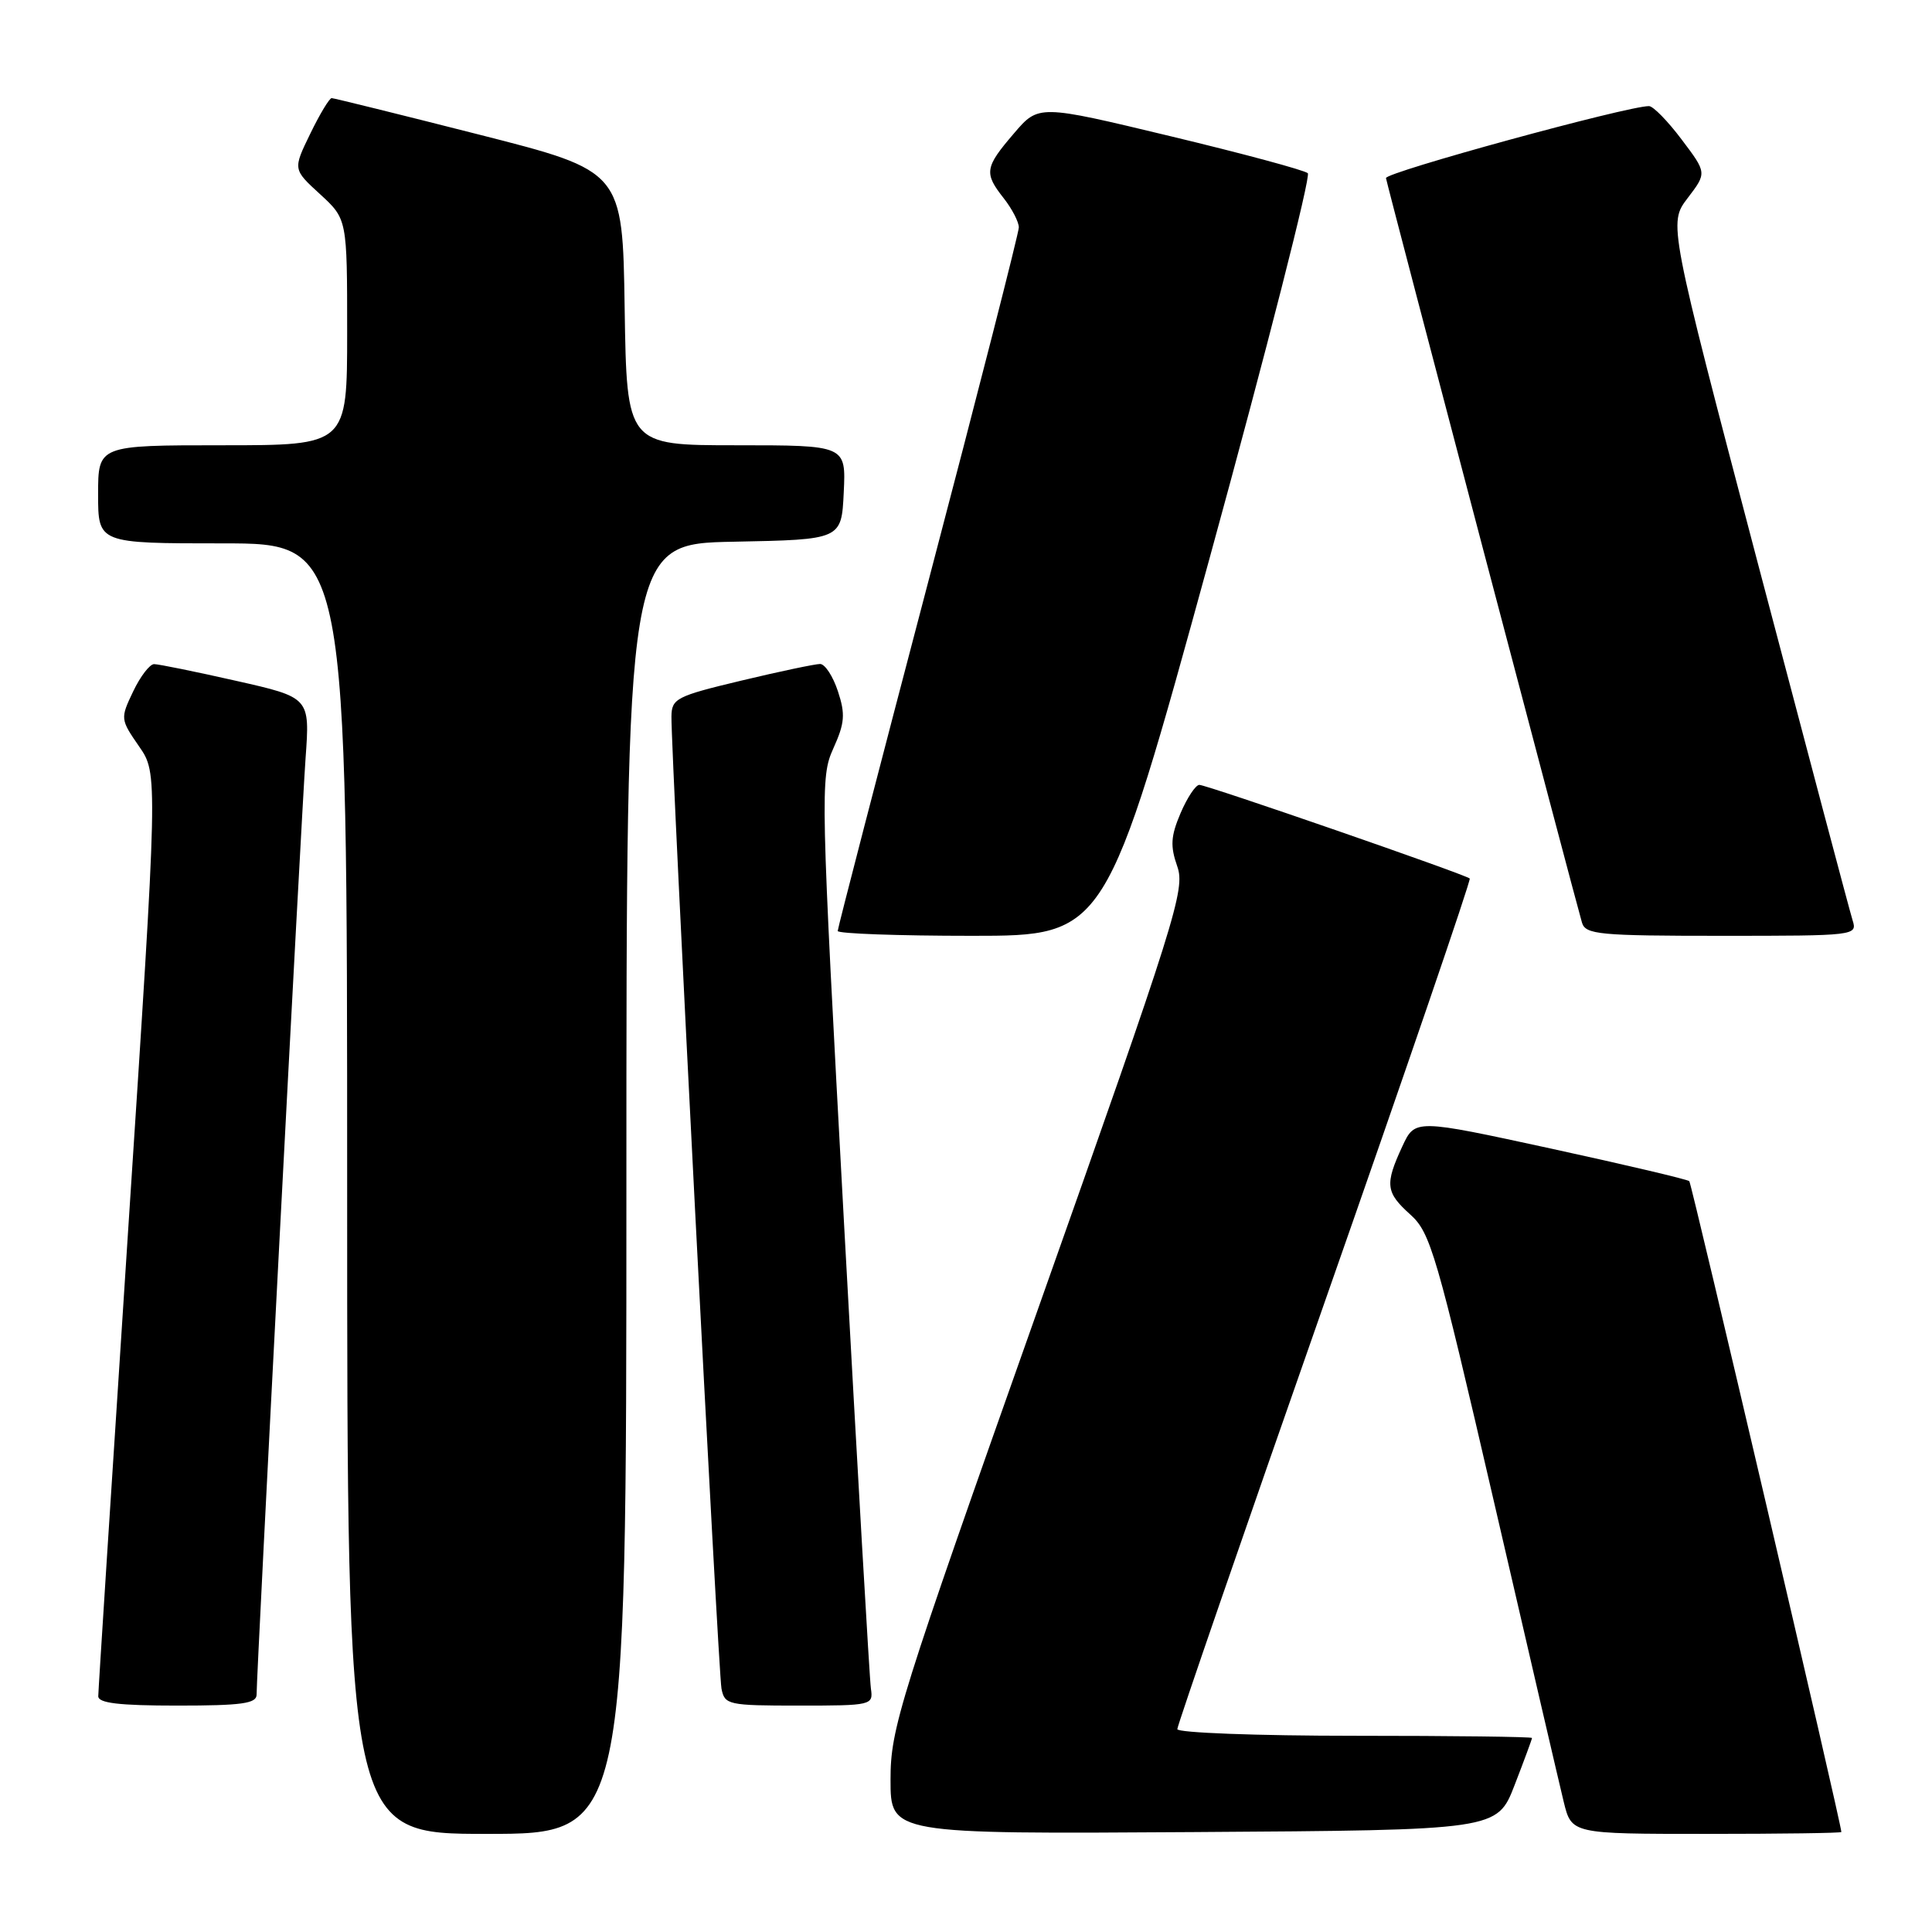 <?xml version="1.0" encoding="UTF-8" standalone="no"?>
<!DOCTYPE svg PUBLIC "-//W3C//DTD SVG 1.1//EN" "http://www.w3.org/Graphics/SVG/1.1/DTD/svg11.dtd" >
<svg xmlns="http://www.w3.org/2000/svg" xmlns:xlink="http://www.w3.org/1999/xlink" version="1.1" viewBox="0 0 256 256">
 <g >
 <path fill="currentColor"
d=" M 83.00 157.53 C 83.00 72.05 83.00 72.05 97.25 71.78 C 111.50 71.50 111.50 71.50 111.80 65.25 C 112.10 59.00 112.10 59.00 97.57 59.00 C 83.05 59.00 83.05 59.00 82.77 40.83 C 82.50 22.67 82.50 22.67 63.50 17.84 C 53.05 15.18 44.25 13.01 43.95 13.00 C 43.65 13.00 42.37 15.12 41.11 17.72 C 38.81 22.44 38.81 22.44 42.41 25.73 C 46.00 29.03 46.00 29.03 46.00 44.01 C 46.00 59.00 46.00 59.00 29.50 59.00 C 13.00 59.00 13.00 59.00 13.00 65.50 C 13.00 72.00 13.00 72.00 29.50 72.00 C 46.00 72.00 46.00 72.00 46.00 157.50 C 46.00 243.00 46.00 243.00 64.50 243.00 C 83.00 243.00 83.00 243.00 83.00 157.53 Z  M 200.69 236.54 C 201.96 233.26 203.00 230.44 203.00 230.29 C 203.00 230.13 192.43 230.00 179.50 230.00 C 166.57 230.00 156.00 229.60 156.00 229.12 C 156.00 228.64 164.79 203.16 175.54 172.50 C 186.29 141.84 194.93 116.60 194.75 116.41 C 194.22 115.88 159.91 104.00 158.92 104.00 C 158.43 104.00 157.31 105.69 156.43 107.75 C 155.13 110.80 155.05 112.11 155.99 114.79 C 157.08 117.85 155.86 121.73 137.58 173.34 C 119.07 225.60 118.00 229.01 118.00 235.82 C 118.00 243.02 118.00 243.02 158.19 242.76 C 198.38 242.50 198.38 242.50 200.69 236.54 Z  M 243.99 242.75 C 243.96 241.57 224.16 156.83 223.84 156.51 C 223.61 156.28 215.34 154.33 205.46 152.18 C 187.50 148.28 187.50 148.28 185.82 151.89 C 183.48 156.94 183.61 158.00 186.87 160.93 C 189.54 163.32 190.34 166.05 197.96 199.00 C 202.47 218.53 206.63 236.41 207.20 238.75 C 208.24 243.00 208.24 243.00 226.12 243.00 C 235.95 243.00 244.00 242.89 243.99 242.75 Z  M 34.00 224.55 C 34.00 221.55 39.93 108.17 40.49 100.46 C 41.07 92.42 41.07 92.42 31.27 90.21 C 25.89 88.99 21.00 88.00 20.42 88.00 C 19.84 88.00 18.59 89.63 17.64 91.63 C 15.93 95.21 15.95 95.31 18.42 98.89 C 20.94 102.52 20.94 102.52 16.98 163.01 C 14.81 196.28 13.02 224.06 13.02 224.75 C 13.00 225.67 15.76 226.00 23.50 226.00 C 32.02 226.00 34.00 225.73 34.00 224.55 Z  M 115.40 223.75 C 115.22 222.51 113.63 194.87 111.85 162.32 C 108.72 104.83 108.68 103.03 110.42 99.17 C 111.94 95.81 112.03 94.63 111.03 91.60 C 110.38 89.62 109.32 87.99 108.67 87.98 C 108.03 87.98 103.34 88.96 98.25 90.18 C 89.59 92.25 89.00 92.56 88.97 94.95 C 88.92 100.02 95.17 221.56 95.60 223.75 C 96.02 225.90 96.47 226.00 105.88 226.00 C 115.52 226.00 115.72 225.95 115.40 223.75 Z  M 160.31 73.84 C 167.88 46.25 173.72 23.35 173.29 22.95 C 172.85 22.55 164.65 20.34 155.06 18.04 C 137.62 13.85 137.62 13.85 134.35 17.68 C 130.48 22.19 130.37 22.93 133.00 26.27 C 134.10 27.67 135.00 29.41 135.00 30.13 C 135.00 30.85 129.60 51.98 123.00 77.08 C 116.40 102.18 111.00 123.01 111.00 123.36 C 111.00 123.71 119.00 124.00 128.77 124.00 C 146.54 124.00 146.54 124.00 160.31 73.84 Z  M 245.48 121.95 C 245.12 120.82 239.49 99.57 232.95 74.74 C 221.08 29.59 221.08 29.59 223.62 26.25 C 226.17 22.91 226.17 22.91 222.83 18.49 C 221.00 16.05 219.05 14.06 218.50 14.06 C 215.63 14.05 183.52 22.84 183.65 23.60 C 183.80 24.57 208.75 119.33 209.62 122.25 C 210.09 123.83 211.86 124.00 228.13 124.00 C 245.84 124.00 246.12 123.97 245.48 121.95 Z "/>
</g>
</svg>